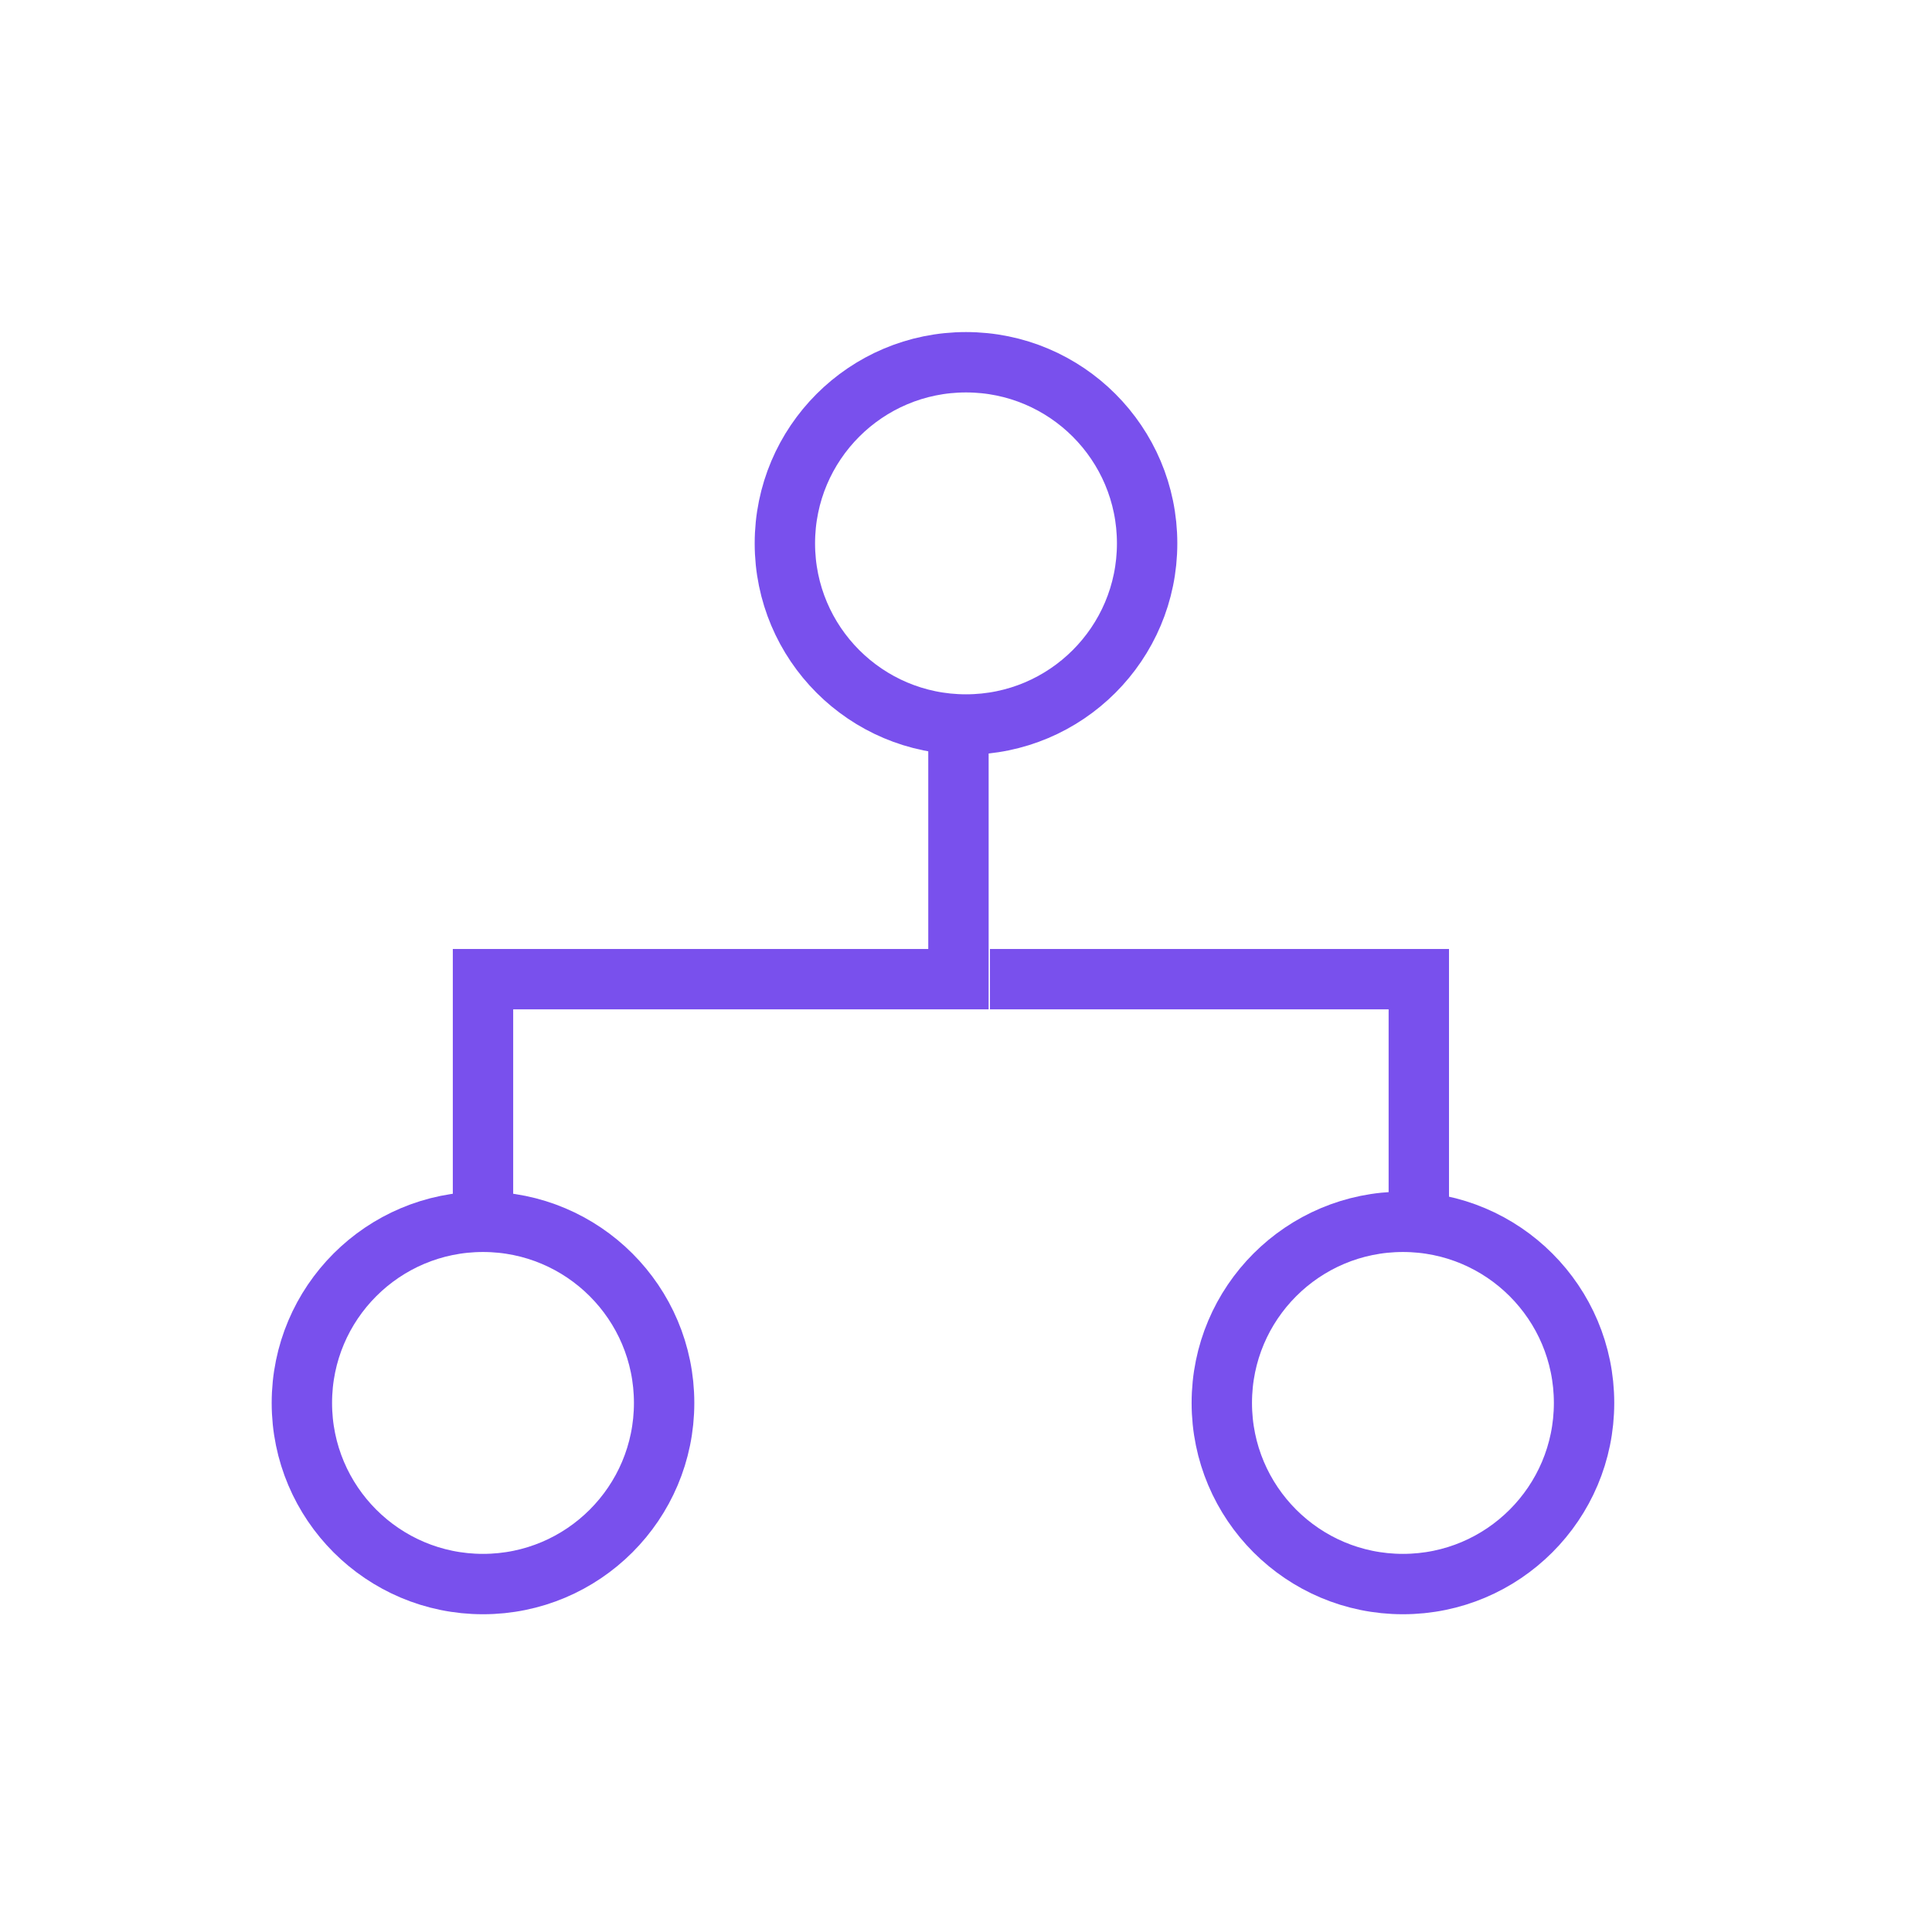 <svg width="32" height="32" viewBox="0 0 32 32" fill="none" xmlns="http://www.w3.org/2000/svg">
<path d="M16.397 16.218H23.5V20.299" stroke="#7950ED" stroke-miterlimit="10"/>
<path d="M15.875 11.545V16.218H8V20.268" stroke="#7950ED" stroke-miterlimit="10"/>
<path d="M8 26.237C9.657 26.237 11 24.894 11 23.237C11 21.58 9.657 20.237 8 20.237C6.343 20.237 5 21.58 5 23.237C5 24.894 6.343 26.237 8 26.237Z" stroke="#7950ED" stroke-miterlimit="10"/>
<path d="M23.237 26.237C24.894 26.237 26.237 24.894 26.237 23.237C26.237 21.58 24.894 20.237 23.237 20.237C21.58 20.237 20.237 21.58 20.237 23.237C20.237 24.894 21.58 26.237 23.237 26.237Z" stroke="#7950ED" stroke-miterlimit="10"/>
<path d="M16 12C17.657 12 19 10.657 19 9C19 7.343 17.657 6 16 6C14.343 6 13 7.343 13 9C13 10.657 14.343 12 16 12Z" stroke="#7950ED" stroke-miterlimit="10"/>
</svg>
